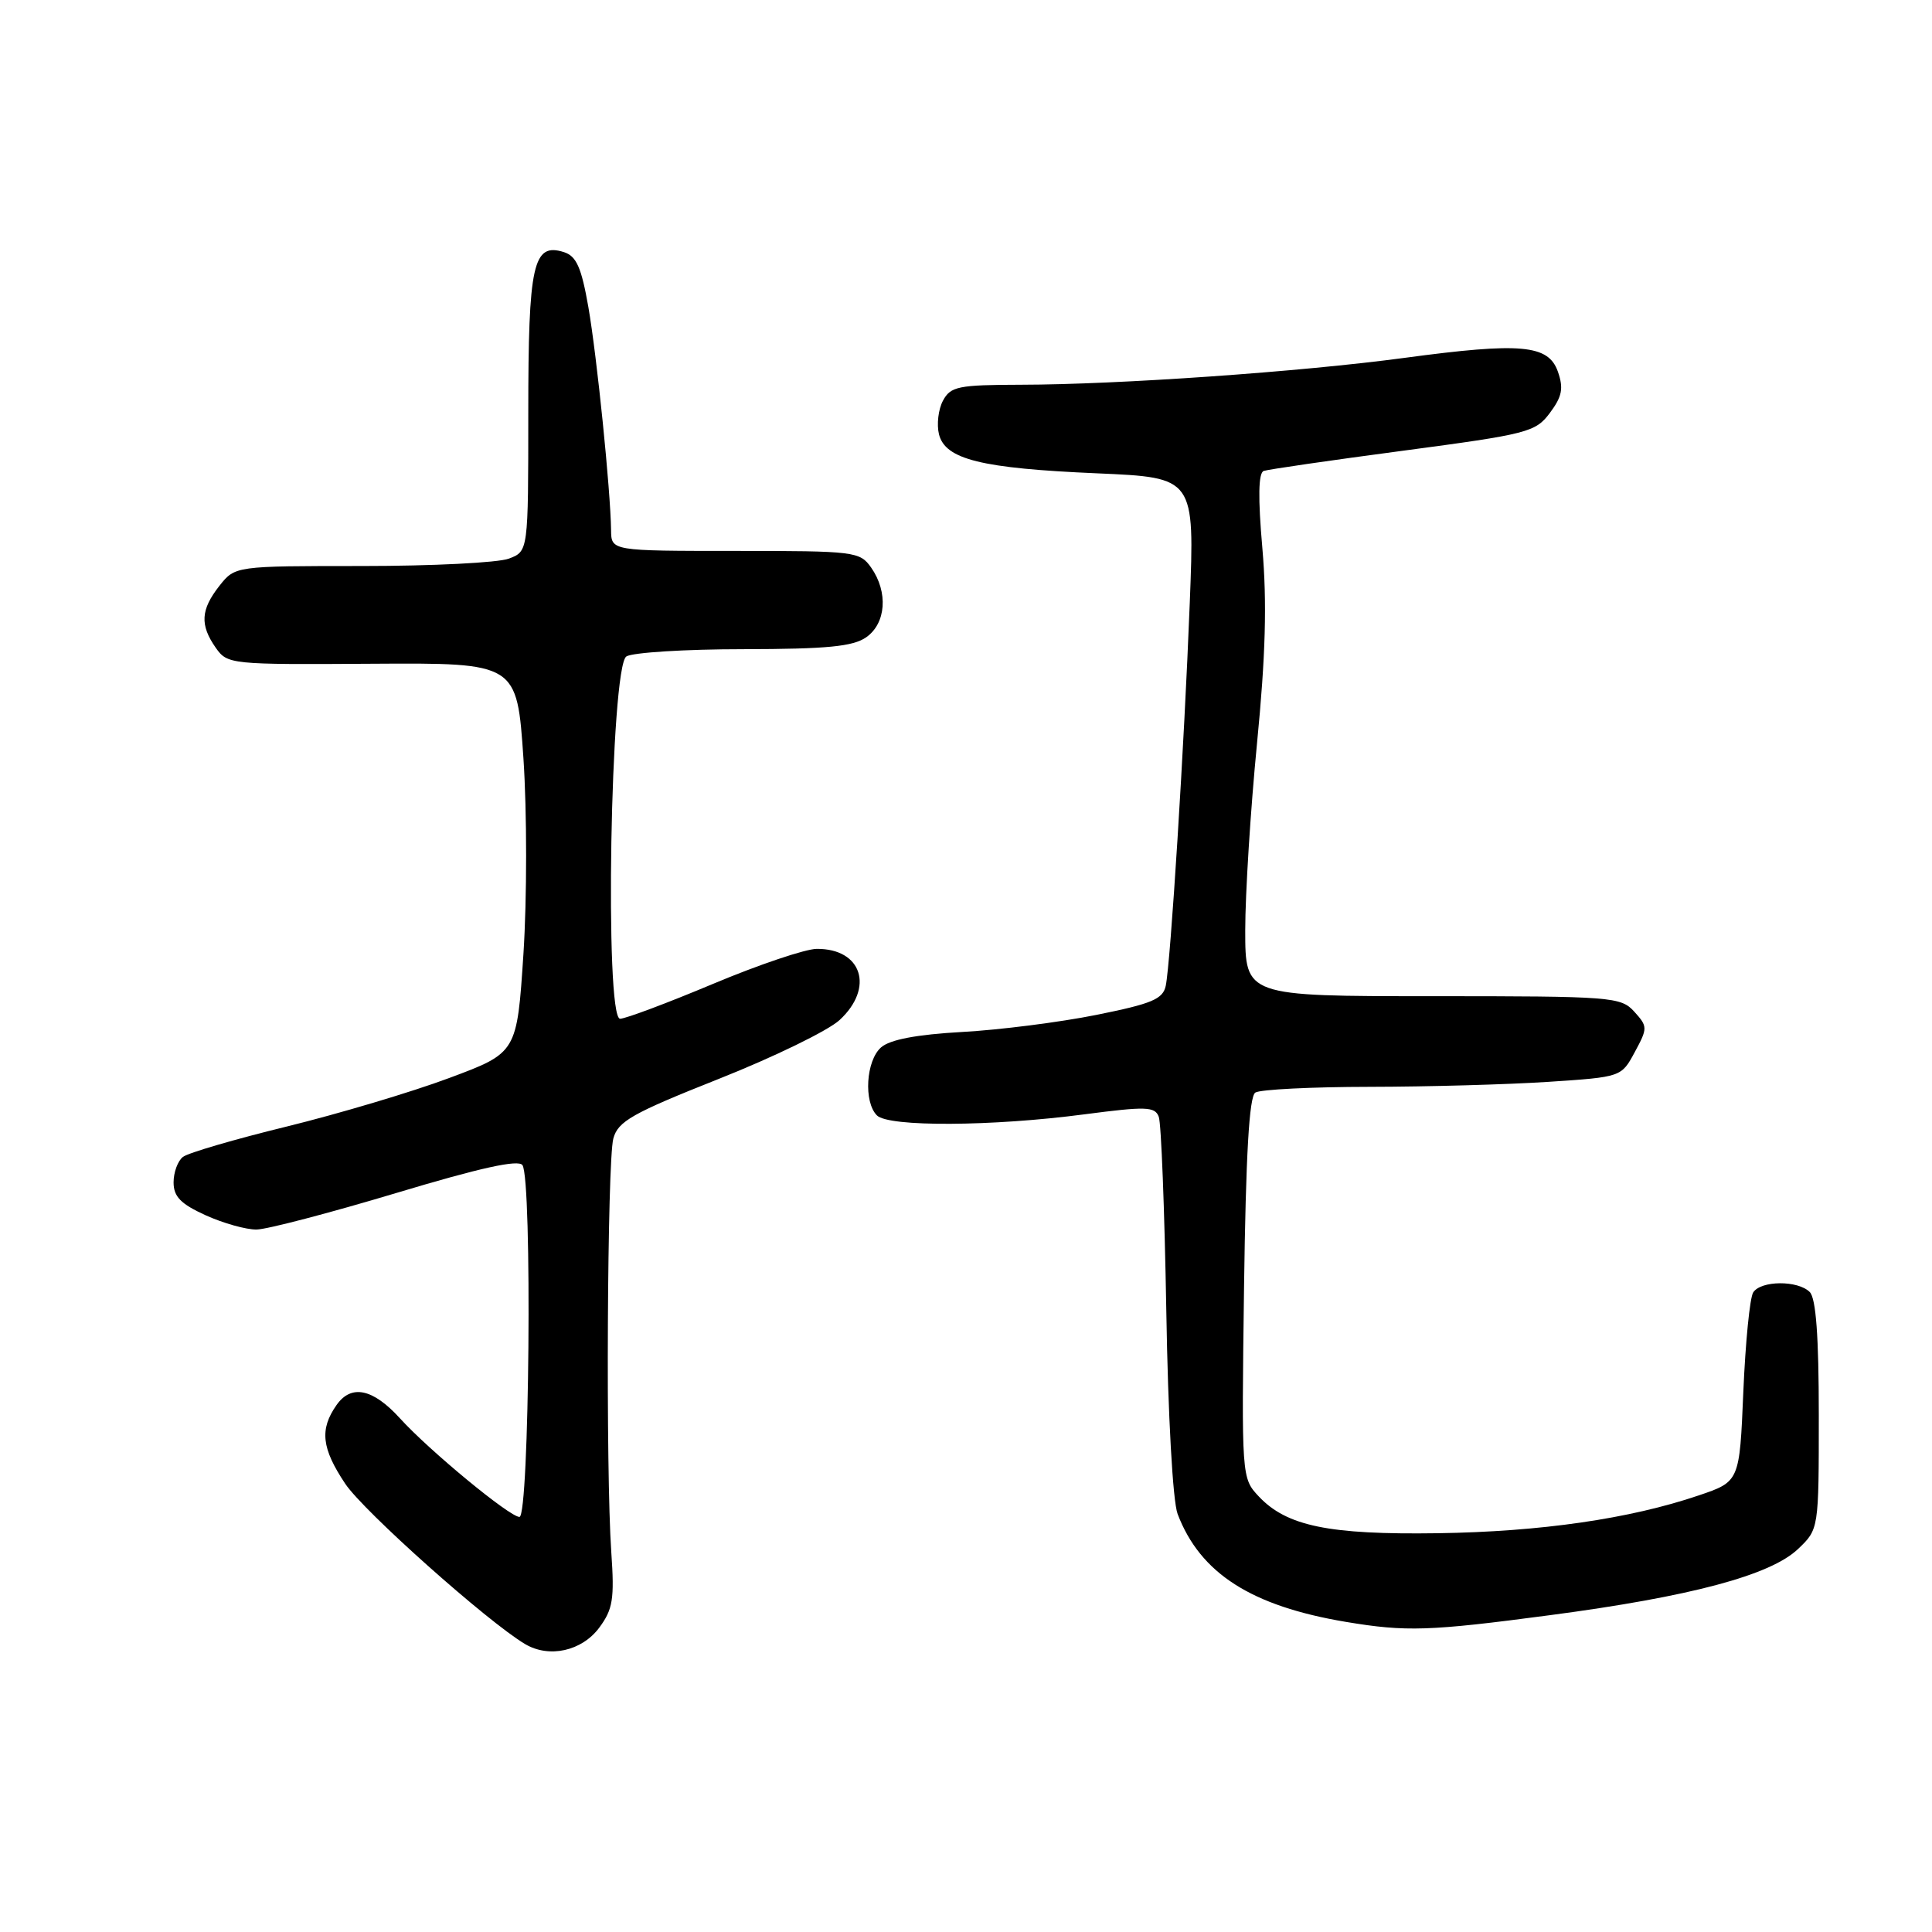 <?xml version="1.0" encoding="UTF-8" standalone="no"?>
<!DOCTYPE svg PUBLIC "-//W3C//DTD SVG 1.1//EN" "http://www.w3.org/Graphics/SVG/1.1/DTD/svg11.dtd" >
<svg xmlns="http://www.w3.org/2000/svg" xmlns:xlink="http://www.w3.org/1999/xlink" version="1.1" viewBox="0 0 256 256">
 <g >
 <path fill="currentColor"
d=" M 79.40 215.68 C 81.21 213.24 81.43 211.88 81.00 205.68 C 80.25 194.94 80.46 153.89 81.27 150.86 C 81.89 148.58 83.75 147.52 95.24 142.96 C 102.53 140.07 109.74 136.56 111.25 135.16 C 115.88 130.89 114.22 125.69 108.22 125.73 C 106.73 125.74 100.55 127.82 94.50 130.36 C 88.45 132.90 82.90 134.98 82.17 134.99 C 80.08 135.01 80.89 88.31 83.00 86.98 C 83.83 86.46 90.81 86.02 98.53 86.02 C 109.59 86.00 113.03 85.67 114.78 84.44 C 117.41 82.60 117.71 78.46 115.44 75.22 C 113.94 73.08 113.30 73.00 97.44 73.00 C 81.00 73.00 81.00 73.00 80.97 70.25 C 80.90 64.95 79.10 47.23 77.96 40.68 C 77.04 35.44 76.38 33.94 74.73 33.41 C 70.63 32.11 70.00 34.95 70.00 54.72 C 70.00 73.05 70.00 73.05 67.43 74.02 C 66.02 74.56 57.28 75.00 48.01 75.00 C 31.15 75.00 31.15 75.00 29.07 77.63 C 26.59 80.79 26.47 82.80 28.58 85.82 C 30.14 88.04 30.50 88.07 49.33 87.95 C 68.50 87.83 68.50 87.83 69.36 100.52 C 69.83 107.57 69.83 119.08 69.36 126.36 C 68.50 139.50 68.50 139.50 59.50 142.85 C 54.55 144.70 44.88 147.58 38.00 149.27 C 31.12 150.95 24.94 152.76 24.25 153.29 C 23.56 153.81 23.00 155.34 23.00 156.67 C 23.00 158.56 23.95 159.53 27.25 161.03 C 29.59 162.09 32.62 162.94 34.00 162.92 C 35.38 162.90 43.70 160.72 52.50 158.08 C 63.64 154.73 68.72 153.61 69.23 154.39 C 70.54 156.37 70.15 201.00 68.83 201.00 C 67.53 201.00 56.90 192.23 53.00 187.94 C 49.41 183.99 46.54 183.39 44.59 186.18 C 42.33 189.40 42.61 191.91 45.75 196.61 C 48.20 200.27 64.61 214.90 69.58 217.85 C 72.77 219.74 77.09 218.78 79.40 215.68 Z  M 205.37 214.02 C 224.02 211.56 234.60 208.73 238.25 205.25 C 241.00 202.63 241.00 202.63 241.00 187.51 C 241.00 177.09 240.63 172.03 239.80 171.20 C 238.23 169.63 233.34 169.66 232.31 171.25 C 231.86 171.94 231.28 177.86 231.00 184.41 C 230.50 196.32 230.50 196.32 225.06 198.16 C 215.95 201.25 204.15 202.96 190.50 203.16 C 176.10 203.37 170.49 202.22 166.79 198.28 C 164.52 195.86 164.51 195.73 164.84 170.68 C 165.08 152.99 165.52 145.29 166.34 144.77 C 166.98 144.36 173.80 144.02 181.50 144.01 C 189.20 144.00 199.85 143.70 205.17 143.35 C 214.84 142.71 214.84 142.71 216.62 139.40 C 218.34 136.22 218.33 136.02 216.55 134.05 C 214.77 132.09 213.62 132.00 189.85 132.00 C 165.00 132.00 165.00 132.00 165.00 123.26 C 165.00 118.46 165.70 107.32 166.56 98.51 C 167.70 86.87 167.89 79.81 167.27 72.64 C 166.68 65.93 166.74 62.66 167.45 62.40 C 168.03 62.20 176.34 60.99 185.93 59.72 C 202.46 57.52 203.46 57.27 205.37 54.71 C 206.99 52.54 207.20 51.46 206.43 49.25 C 205.17 45.67 201.56 45.34 186.10 47.42 C 172.35 49.27 148.18 50.96 135.29 50.98 C 126.97 51.00 125.96 51.20 124.95 53.09 C 124.33 54.24 124.10 56.25 124.42 57.55 C 125.26 60.88 130.04 62.06 145.40 62.72 C 158.30 63.28 158.30 63.28 157.65 79.89 C 156.91 98.94 155.11 127.50 154.47 130.61 C 154.10 132.39 152.64 133.00 145.27 134.48 C 140.44 135.45 132.45 136.47 127.50 136.74 C 121.45 137.08 117.93 137.75 116.75 138.78 C 114.75 140.53 114.41 146.01 116.20 147.80 C 117.74 149.34 131.44 149.27 143.73 147.65 C 151.83 146.59 153.03 146.62 153.54 147.97 C 153.87 148.81 154.31 160.35 154.54 173.61 C 154.77 187.63 155.40 198.93 156.04 200.61 C 159.03 208.47 165.79 212.81 178.35 214.91 C 186.31 216.24 189.39 216.14 205.37 214.02 Z "/>
</g>
</svg>
